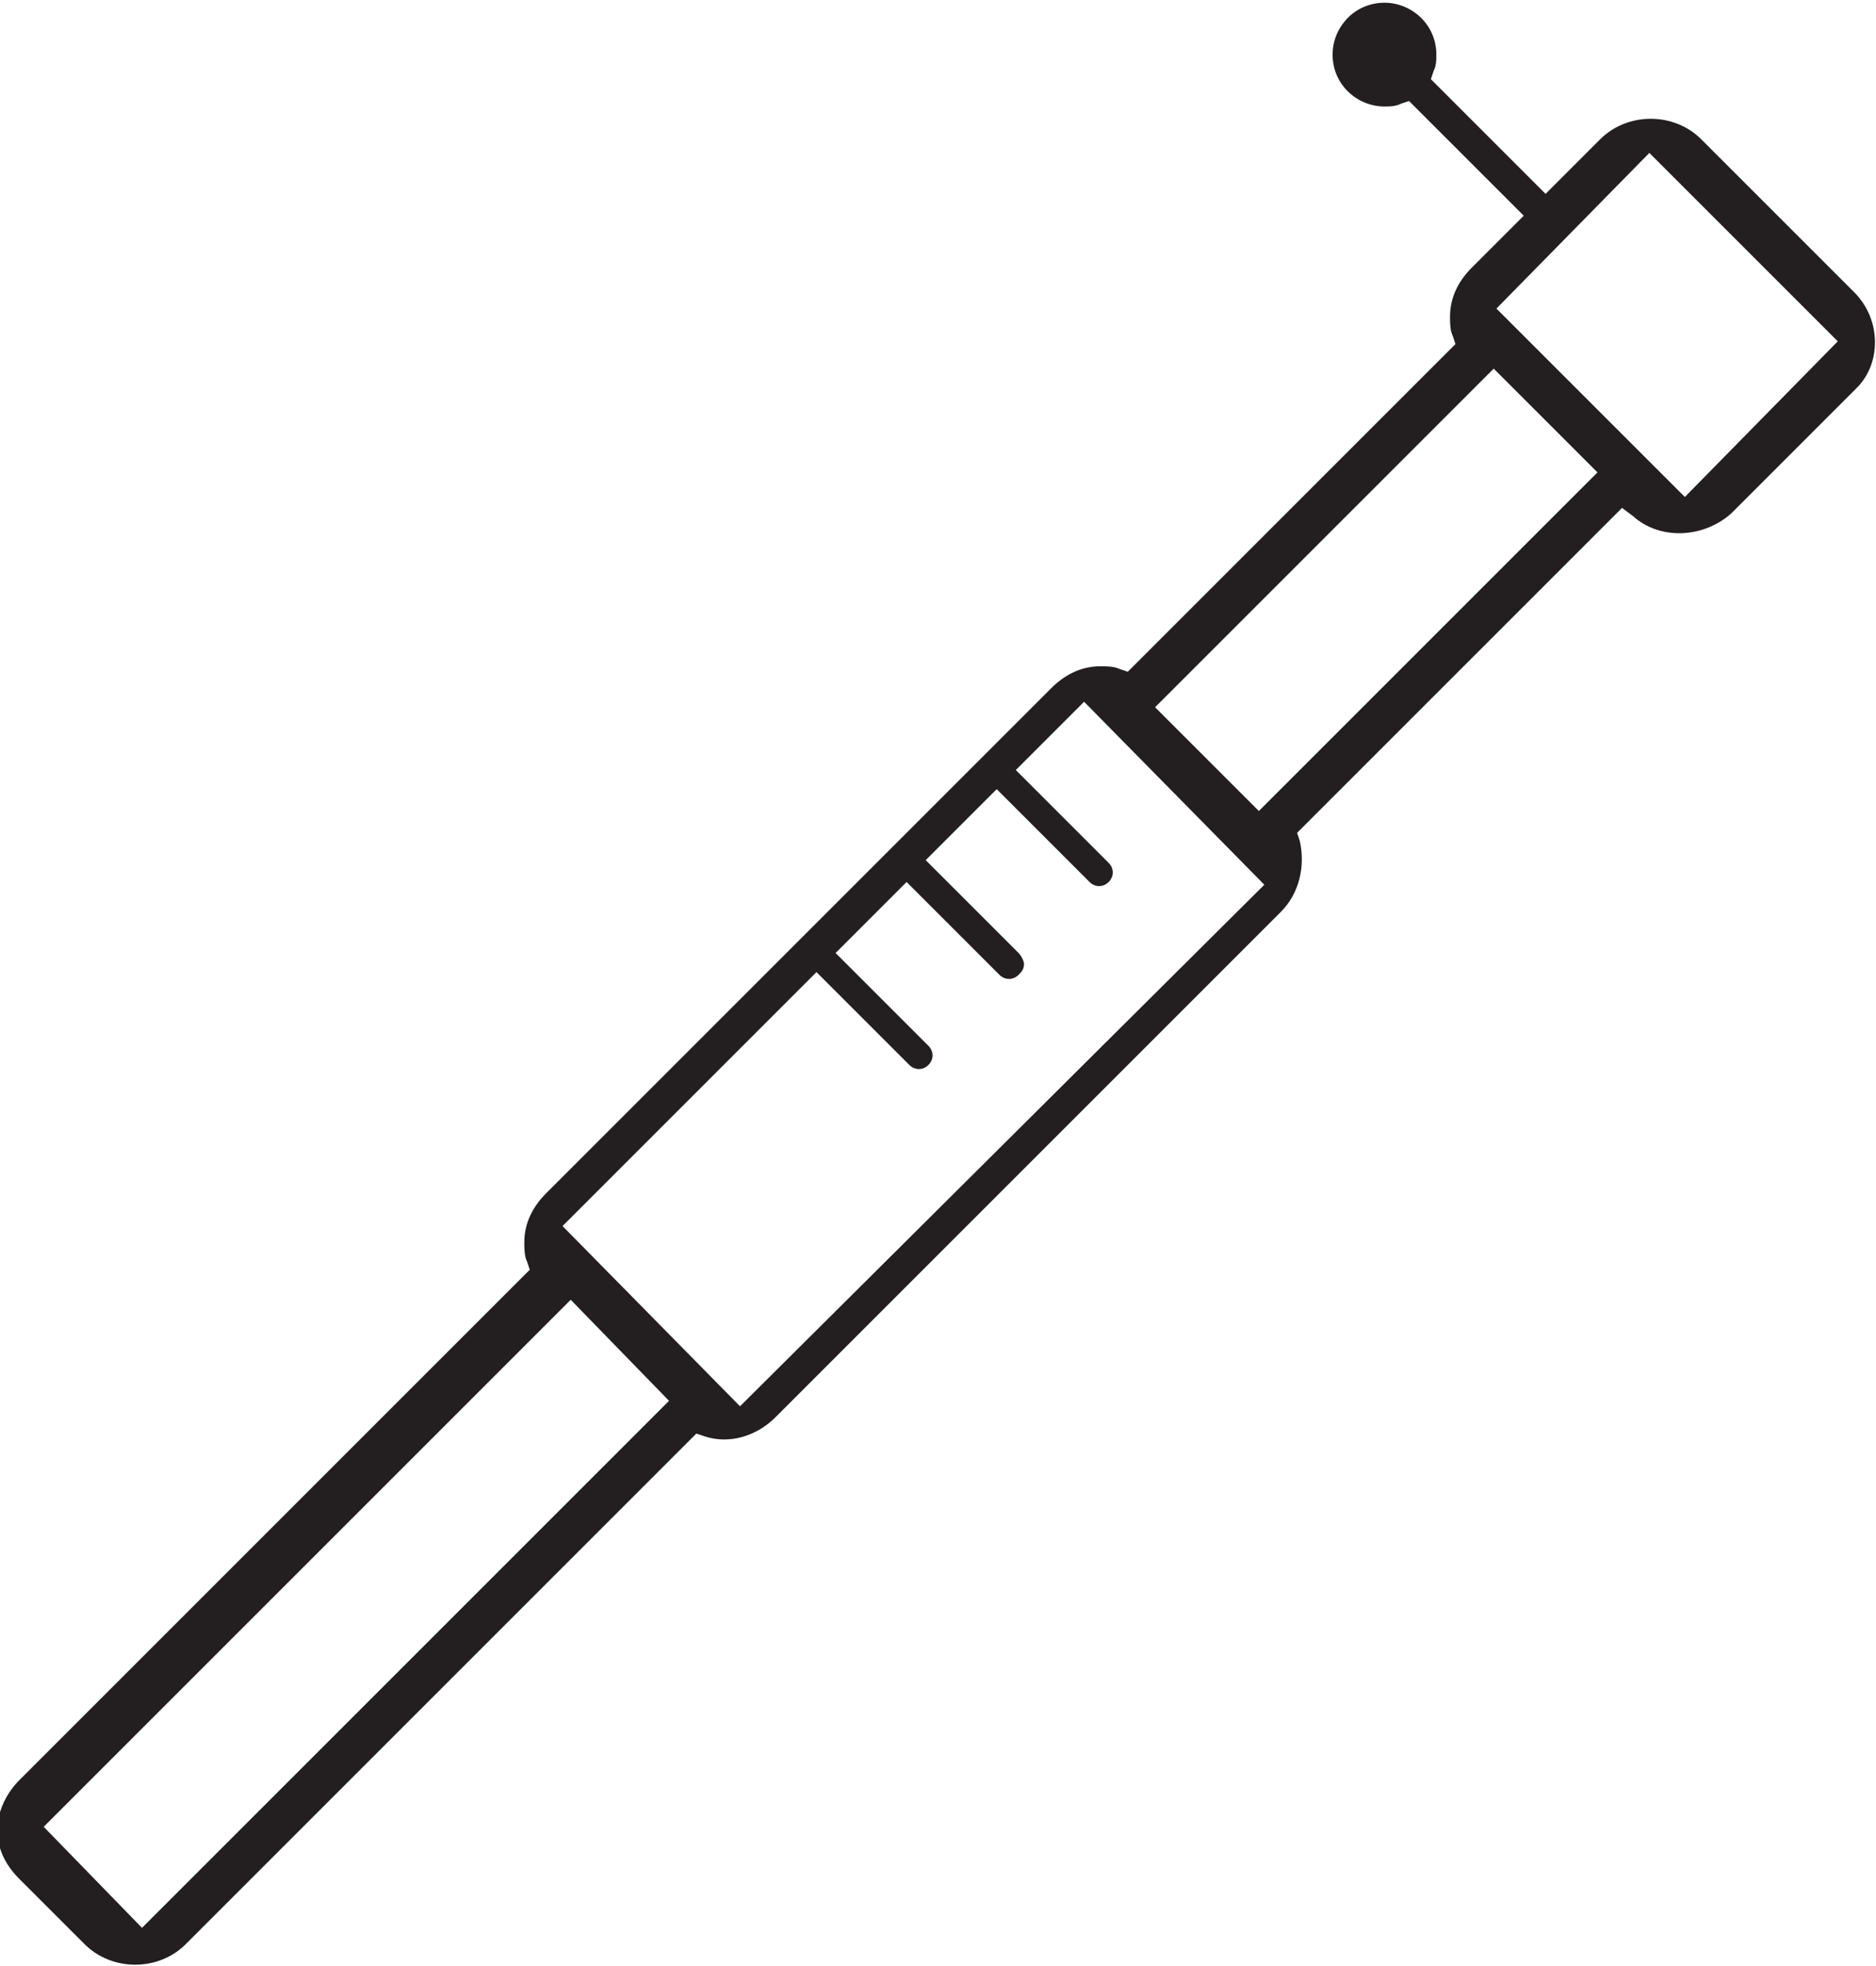 <?xml version="1.0" encoding="utf-8"?>
<!-- Generator: Adobe Illustrator 18.1.1, SVG Export Plug-In . SVG Version: 6.00 Build 0)  -->
<!DOCTYPE svg PUBLIC "-//W3C//DTD SVG 1.1//EN" "http://www.w3.org/Graphics/SVG/1.1/DTD/svg11.dtd">
<svg version="1.1" id="Слой_1" xmlns="http://www.w3.org/2000/svg" xmlns:xlink="http://www.w3.org/1999/xlink" x="0px" y="0px"
	 viewBox="-188.6 385.4 68.7 72" enable-background="new -188.6 385.4 68.7 72" xml:space="preserve">
<path fill="#231F20" d="M-120.7,396.1l-5.6-5.6c-1-1-2.7-1-3.7,0l-2,2l-4.2-4.2l0.1-0.3c0.1-0.2,0.1-0.4,0.1-0.6
	c0-1.1-0.9-1.9-1.9-1.9c-1.1,0-1.9,0.9-1.9,1.9c0,1.1,0.9,1.9,1.9,1.9c0.2,0,0.4,0,0.6-0.1l0.3-0.1l4.2,4.2l-1.9,1.9
	c-0.5,0.5-0.8,1.1-0.8,1.8c0,0.2,0,0.5,0.1,0.7l0.1,0.3l-12,12l-0.3-0.1c-0.2-0.1-0.5-0.1-0.7-0.1c-0.7,0-1.3,0.3-1.8,0.8
	l-18.5,18.5c-0.5,0.5-0.8,1.1-0.8,1.8c0,0.2,0,0.5,0.1,0.7l0.1,0.3l-18.7,18.7c-0.5,0.5-0.8,1.2-0.8,1.8c0,0.7,0.3,1.3,0.8,1.8
	l2.4,2.4c1,1,2.7,1,3.7,0l18.7-18.7l0.3,0.1c0.9,0.3,1.9,0,2.6-0.7l18.5-18.5c0.7-0.7,0.9-1.7,0.7-2.6l-0.1-0.3l11.9-11.9l0.4,0.3
	c1,0.9,2.6,0.8,3.6-0.1l4.6-4.6C-119.7,398.7-119.7,397.1-120.7,396.1z M-183.4,456l-3.6-3.7l19.3-19.3l3.6,3.7L-183.4,456z
	 M-161.5,436.9l-6.5-6.6l9.3-9.3l3.4,3.4c0.2,0.2,0.5,0.2,0.7,0c0.2-0.2,0.2-0.5,0-0.7l-3.4-3.4l2.6-2.6l3.4,3.4
	c0.2,0.2,0.5,0.2,0.7,0c0.1-0.1,0.2-0.2,0.2-0.4c0-0.1-0.1-0.3-0.2-0.4l-3.4-3.4l2.6-2.6l3.4,3.4c0.2,0.2,0.5,0.2,0.7,0
	c0.2-0.2,0.2-0.5,0-0.7l-3.4-3.4l2.5-2.5l6.6,6.7L-161.5,436.9z M-142.5,415.1l-3.8-3.8l12.4-12.4l3.8,3.8L-142.5,415.1z
	 M-126.9,403.6l-6.9-6.9l5.6-5.7l6.9,6.9L-126.9,403.6z"/>
</svg>
